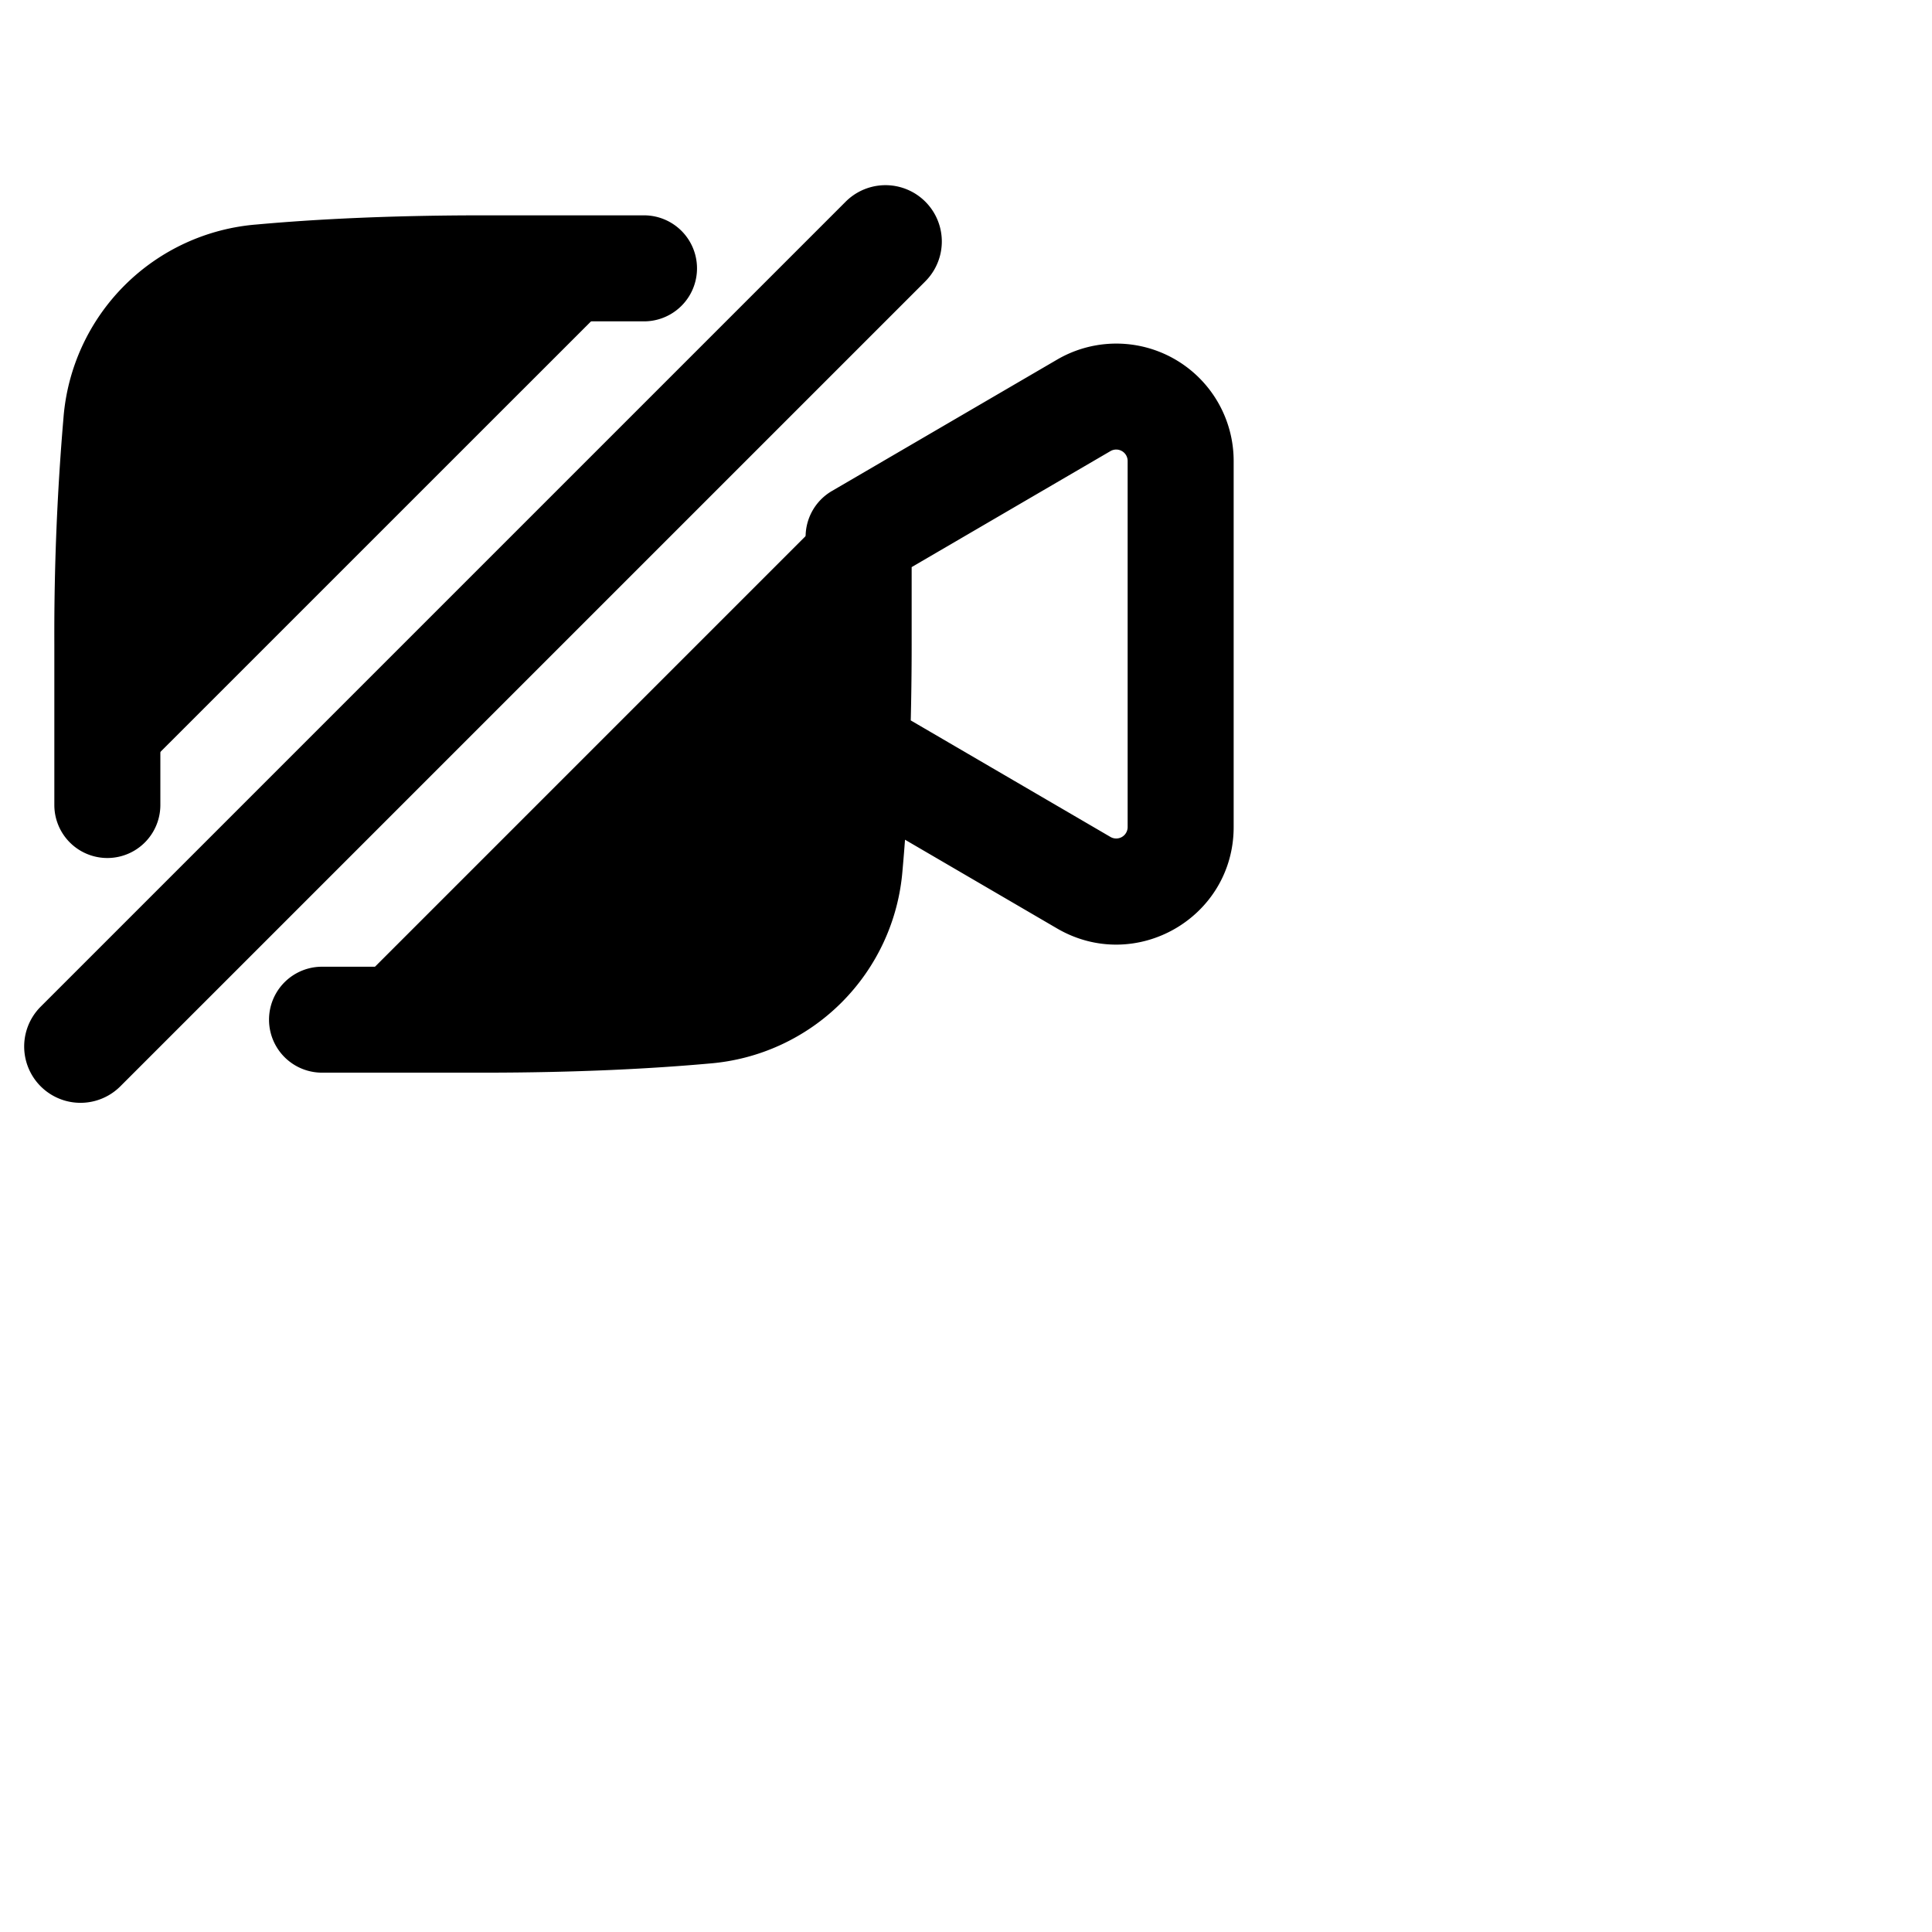 <svg xmlns="http://www.w3.org/2000/svg" viewBox="0 0 24 24" fill="none">
  <path _ngcontent-ng-c1909134112="" fill="currentcolor" fill-opacity=".1" style="color: inherit" d="M8 3.334 1.333 10V8c0-3 .334-4.333.334-4.333S3 3.334 6 3.334h2ZM10.667 6 4 12.667h2c3 0 4.333-.334 4.333-.334S10.667 11 10.667 8V6Z" />
  <path _ngcontent-ng-c1909134112="" fill="currentcolor" stroke="currentcolor" stroke-width=".333" style="color: inherit" d="M11.377 3.377a.533.533 0 0 0-.754-.754l-10 10a.533.533 0 0 0 .754.754l10-10Z" />
  <path _ngcontent-ng-c1909134112="" fill="currentcolor" stroke="currentcolor" stroke-width=".25" style="color: inherit" d="M3.297 3.976A30.41 30.41 0 0 1 6 3.867h2A.533.533 0 0 0 8 2.8H6c-1.175 0-2.101.05-2.798.113A2.49 2.49 0 0 0 .913 5.202 31.468 31.468 0 0 0 .8 8v2a.533.533 0 0 0 1.067 0V8c0-1.144.049-2.039.109-2.703a1.423 1.423 0 0 1 1.32-1.321Z" />
  <path _ngcontent-ng-c1909134112="" fill="currentcolor" fill-rule="evenodd" stroke="currentcolor" stroke-width=".25" clip-rule="evenodd" style="color: inherit" d="M10.133 6.687a.533.533 0 0 1 .265-.48l2.797-1.632A1.333 1.333 0 0 1 15.2 5.726v4.548c0 1.03-1.116 1.67-2.005 1.152l-2.063-1.204c-.014.208-.029.4-.045.577A2.49 2.49 0 0 1 8.8 13.087c-.7.063-1.625.113-2.8.113H4a.533.533 0 0 1 0-1.066h2c1.144 0 2.04-.05 2.703-.11a1.424 1.424 0 0 0 1.322-1.32c.06-.665.108-1.56.108-2.704V6.687Zm1.067.286V8c0 .364-.005.703-.013 1.02l2.545 1.485a.267.267 0 0 0 .401-.23v-4.55a.267.267 0 0 0-.4-.23L11.2 6.973Z" />
</svg>